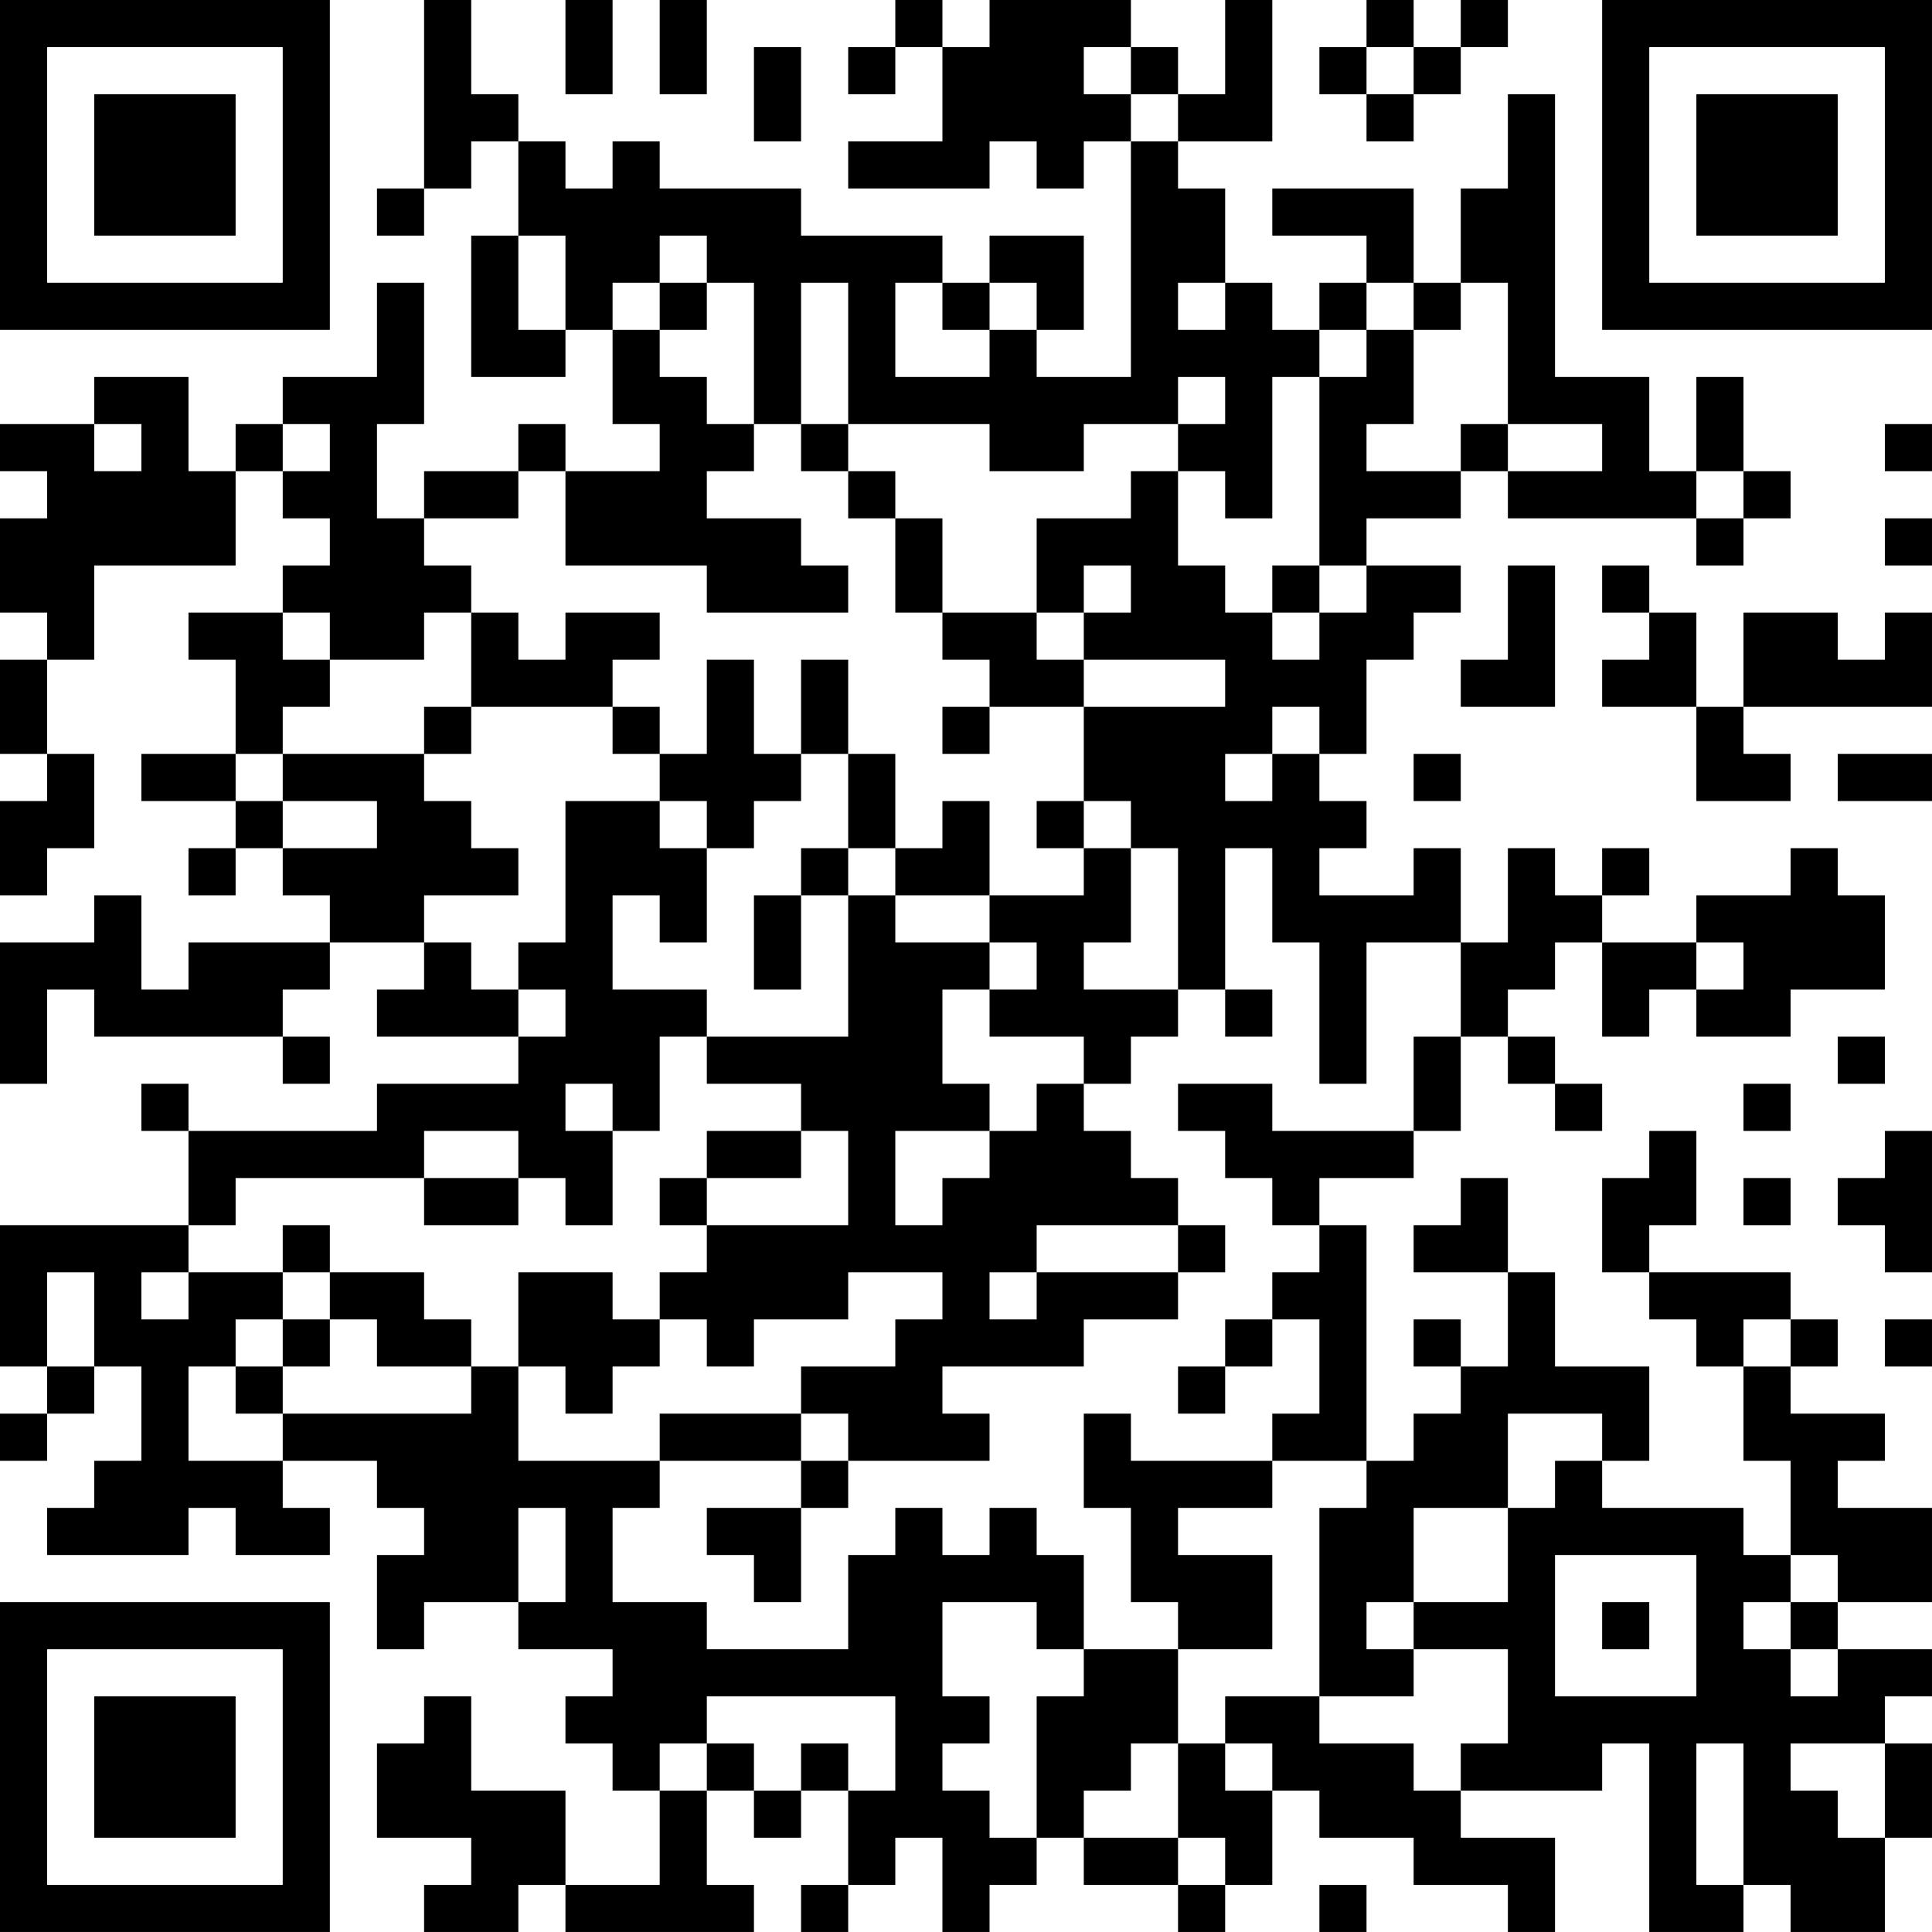 <?xml version="1.0" encoding="UTF-8"?>
<svg xmlns="http://www.w3.org/2000/svg" version="1.1" width="200" height="200" viewBox="0 0 200 200"><rect x="0" y="0" width="200" height="200" fill="#ffffff"/><g transform="scale(4.878)"><g transform="translate(0,0)"><path fill-rule="evenodd" d="M9 0L9 4L8 4L8 5L9 5L9 4L10 4L10 3L11 3L11 5L10 5L10 8L12 8L12 7L13 7L13 9L14 9L14 10L12 10L12 9L11 9L11 10L9 10L9 11L8 11L8 9L9 9L9 6L8 6L8 8L6 8L6 9L5 9L5 10L4 10L4 8L2 8L2 9L0 9L0 10L1 10L1 11L0 11L0 13L1 13L1 14L0 14L0 16L1 16L1 17L0 17L0 19L1 19L1 18L2 18L2 16L1 16L1 14L2 14L2 12L5 12L5 10L6 10L6 11L7 11L7 12L6 12L6 13L4 13L4 14L5 14L5 16L3 16L3 17L5 17L5 18L4 18L4 19L5 19L5 18L6 18L6 19L7 19L7 20L4 20L4 21L3 21L3 19L2 19L2 20L0 20L0 23L1 23L1 21L2 21L2 22L6 22L6 23L7 23L7 22L6 22L6 21L7 21L7 20L9 20L9 21L8 21L8 22L11 22L11 23L8 23L8 24L4 24L4 23L3 23L3 24L4 24L4 26L0 26L0 29L1 29L1 30L0 30L0 31L1 31L1 30L2 30L2 29L3 29L3 31L2 31L2 32L1 32L1 33L4 33L4 32L5 32L5 33L7 33L7 32L6 32L6 31L8 31L8 32L9 32L9 33L8 33L8 35L9 35L9 34L11 34L11 35L13 35L13 36L12 36L12 37L13 37L13 38L14 38L14 40L12 40L12 38L10 38L10 36L9 36L9 37L8 37L8 39L10 39L10 40L9 40L9 41L11 41L11 40L12 40L12 41L16 41L16 40L15 40L15 38L16 38L16 39L17 39L17 38L18 38L18 40L17 40L17 41L18 41L18 40L19 40L19 39L20 39L20 41L21 41L21 40L22 40L22 39L23 39L23 40L25 40L25 41L26 41L26 40L27 40L27 38L28 38L28 39L30 39L30 40L32 40L32 41L33 41L33 39L31 39L31 38L34 38L34 37L35 37L35 41L37 41L37 40L38 40L38 41L40 41L40 39L41 39L41 37L40 37L40 36L41 36L41 35L39 35L39 34L41 34L41 32L39 32L39 31L40 31L40 30L38 30L38 29L39 29L39 28L38 28L38 27L35 27L35 26L36 26L36 24L35 24L35 25L34 25L34 27L35 27L35 28L36 28L36 29L37 29L37 31L38 31L38 33L37 33L37 32L34 32L34 31L35 31L35 29L33 29L33 27L32 27L32 25L31 25L31 26L30 26L30 27L32 27L32 29L31 29L31 28L30 28L30 29L31 29L31 30L30 30L30 31L29 31L29 26L28 26L28 25L30 25L30 24L31 24L31 22L32 22L32 23L33 23L33 24L34 24L34 23L33 23L33 22L32 22L32 21L33 21L33 20L34 20L34 22L35 22L35 21L36 21L36 22L38 22L38 21L40 21L40 19L39 19L39 18L38 18L38 19L36 19L36 20L34 20L34 19L35 19L35 18L34 18L34 19L33 19L33 18L32 18L32 20L31 20L31 18L30 18L30 19L28 19L28 18L29 18L29 17L28 17L28 16L29 16L29 14L30 14L30 13L31 13L31 12L29 12L29 11L31 11L31 10L32 10L32 11L36 11L36 12L37 12L37 11L38 11L38 10L37 10L37 8L36 8L36 10L35 10L35 8L33 8L33 2L32 2L32 4L31 4L31 6L30 6L30 4L27 4L27 5L29 5L29 6L28 6L28 7L27 7L27 6L26 6L26 4L25 4L25 3L27 3L27 0L26 0L26 2L25 2L25 1L24 1L24 0L21 0L21 1L20 1L20 0L19 0L19 1L18 1L18 2L19 2L19 1L20 1L20 3L18 3L18 4L21 4L21 3L22 3L22 4L23 4L23 3L24 3L24 8L22 8L22 7L23 7L23 5L21 5L21 6L20 6L20 5L17 5L17 4L14 4L14 3L13 3L13 4L12 4L12 3L11 3L11 2L10 2L10 0ZM12 0L12 2L13 2L13 0ZM14 0L14 2L15 2L15 0ZM29 0L29 1L28 1L28 2L29 2L29 3L30 3L30 2L31 2L31 1L32 1L32 0L31 0L31 1L30 1L30 0ZM16 1L16 3L17 3L17 1ZM23 1L23 2L24 2L24 3L25 3L25 2L24 2L24 1ZM29 1L29 2L30 2L30 1ZM11 5L11 7L12 7L12 5ZM14 5L14 6L13 6L13 7L14 7L14 8L15 8L15 9L16 9L16 10L15 10L15 11L17 11L17 12L18 12L18 13L15 13L15 12L12 12L12 10L11 10L11 11L9 11L9 12L10 12L10 13L9 13L9 14L7 14L7 13L6 13L6 14L7 14L7 15L6 15L6 16L5 16L5 17L6 17L6 18L8 18L8 17L6 17L6 16L9 16L9 17L10 17L10 18L11 18L11 19L9 19L9 20L10 20L10 21L11 21L11 22L12 22L12 21L11 21L11 20L12 20L12 17L14 17L14 18L15 18L15 20L14 20L14 19L13 19L13 21L15 21L15 22L14 22L14 24L13 24L13 23L12 23L12 24L13 24L13 26L12 26L12 25L11 25L11 24L9 24L9 25L5 25L5 26L4 26L4 27L3 27L3 28L4 28L4 27L6 27L6 28L5 28L5 29L4 29L4 31L6 31L6 30L10 30L10 29L11 29L11 31L14 31L14 32L13 32L13 34L15 34L15 35L18 35L18 33L19 33L19 32L20 32L20 33L21 33L21 32L22 32L22 33L23 33L23 35L22 35L22 34L20 34L20 36L21 36L21 37L20 37L20 38L21 38L21 39L22 39L22 36L23 36L23 35L25 35L25 37L24 37L24 38L23 38L23 39L25 39L25 40L26 40L26 39L25 39L25 37L26 37L26 38L27 38L27 37L26 37L26 36L28 36L28 37L30 37L30 38L31 38L31 37L32 37L32 35L30 35L30 34L32 34L32 32L33 32L33 31L34 31L34 30L32 30L32 32L30 32L30 34L29 34L29 35L30 35L30 36L28 36L28 32L29 32L29 31L27 31L27 30L28 30L28 28L27 28L27 27L28 27L28 26L27 26L27 25L26 25L26 24L25 24L25 23L27 23L27 24L30 24L30 22L31 22L31 20L29 20L29 23L28 23L28 20L27 20L27 18L26 18L26 21L25 21L25 18L24 18L24 17L23 17L23 15L26 15L26 14L23 14L23 13L24 13L24 12L23 12L23 13L22 13L22 11L24 11L24 10L25 10L25 12L26 12L26 13L27 13L27 14L28 14L28 13L29 13L29 12L28 12L28 8L29 8L29 7L30 7L30 9L29 9L29 10L31 10L31 9L32 9L32 10L34 10L34 9L32 9L32 6L31 6L31 7L30 7L30 6L29 6L29 7L28 7L28 8L27 8L27 11L26 11L26 10L25 10L25 9L26 9L26 8L25 8L25 9L23 9L23 10L21 10L21 9L18 9L18 6L17 6L17 9L16 9L16 6L15 6L15 5ZM14 6L14 7L15 7L15 6ZM19 6L19 8L21 8L21 7L22 7L22 6L21 6L21 7L20 7L20 6ZM25 6L25 7L26 7L26 6ZM2 9L2 10L3 10L3 9ZM6 9L6 10L7 10L7 9ZM17 9L17 10L18 10L18 11L19 11L19 13L20 13L20 14L21 14L21 15L20 15L20 16L21 16L21 15L23 15L23 14L22 14L22 13L20 13L20 11L19 11L19 10L18 10L18 9ZM40 9L40 10L41 10L41 9ZM36 10L36 11L37 11L37 10ZM40 11L40 12L41 12L41 11ZM27 12L27 13L28 13L28 12ZM32 12L32 14L31 14L31 15L33 15L33 12ZM34 12L34 13L35 13L35 14L34 14L34 15L36 15L36 17L38 17L38 16L37 16L37 15L41 15L41 13L40 13L40 14L39 14L39 13L37 13L37 15L36 15L36 13L35 13L35 12ZM10 13L10 15L9 15L9 16L10 16L10 15L13 15L13 16L14 16L14 17L15 17L15 18L16 18L16 17L17 17L17 16L18 16L18 18L17 18L17 19L16 19L16 21L17 21L17 19L18 19L18 22L15 22L15 23L17 23L17 24L15 24L15 25L14 25L14 26L15 26L15 27L14 27L14 28L13 28L13 27L11 27L11 29L12 29L12 30L13 30L13 29L14 29L14 28L15 28L15 29L16 29L16 28L18 28L18 27L20 27L20 28L19 28L19 29L17 29L17 30L14 30L14 31L17 31L17 32L15 32L15 33L16 33L16 34L17 34L17 32L18 32L18 31L21 31L21 30L20 30L20 29L23 29L23 28L25 28L25 27L26 27L26 26L25 26L25 25L24 25L24 24L23 24L23 23L24 23L24 22L25 22L25 21L23 21L23 20L24 20L24 18L23 18L23 17L22 17L22 18L23 18L23 19L21 19L21 17L20 17L20 18L19 18L19 16L18 16L18 14L17 14L17 16L16 16L16 14L15 14L15 16L14 16L14 15L13 15L13 14L14 14L14 13L12 13L12 14L11 14L11 13ZM27 15L27 16L26 16L26 17L27 17L27 16L28 16L28 15ZM30 16L30 17L31 17L31 16ZM39 16L39 17L41 17L41 16ZM18 18L18 19L19 19L19 20L21 20L21 21L20 21L20 23L21 23L21 24L19 24L19 26L20 26L20 25L21 25L21 24L22 24L22 23L23 23L23 22L21 22L21 21L22 21L22 20L21 20L21 19L19 19L19 18ZM36 20L36 21L37 21L37 20ZM26 21L26 22L27 22L27 21ZM39 22L39 23L40 23L40 22ZM37 23L37 24L38 24L38 23ZM17 24L17 25L15 25L15 26L18 26L18 24ZM40 24L40 25L39 25L39 26L40 26L40 27L41 27L41 24ZM9 25L9 26L11 26L11 25ZM37 25L37 26L38 26L38 25ZM6 26L6 27L7 27L7 28L6 28L6 29L5 29L5 30L6 30L6 29L7 29L7 28L8 28L8 29L10 29L10 28L9 28L9 27L7 27L7 26ZM22 26L22 27L21 27L21 28L22 28L22 27L25 27L25 26ZM1 27L1 29L2 29L2 27ZM26 28L26 29L25 29L25 30L26 30L26 29L27 29L27 28ZM37 28L37 29L38 29L38 28ZM40 28L40 29L41 29L41 28ZM17 30L17 31L18 31L18 30ZM23 30L23 32L24 32L24 34L25 34L25 35L27 35L27 33L25 33L25 32L27 32L27 31L24 31L24 30ZM11 32L11 34L12 34L12 32ZM33 33L33 36L36 36L36 33ZM38 33L38 34L37 34L37 35L38 35L38 36L39 36L39 35L38 35L38 34L39 34L39 33ZM34 34L34 35L35 35L35 34ZM15 36L15 37L14 37L14 38L15 38L15 37L16 37L16 38L17 38L17 37L18 37L18 38L19 38L19 36ZM36 37L36 40L37 40L37 37ZM38 37L38 38L39 38L39 39L40 39L40 37ZM28 40L28 41L29 41L29 40ZM0 0L0 7L7 7L7 0ZM1 1L1 6L6 6L6 1ZM2 2L2 5L5 5L5 2ZM34 0L34 7L41 7L41 0ZM35 1L35 6L40 6L40 1ZM36 2L36 5L39 5L39 2ZM0 34L0 41L7 41L7 34ZM1 35L1 40L6 40L6 35ZM2 36L2 39L5 39L5 36Z" fill="#000000"/></g></g></svg>
